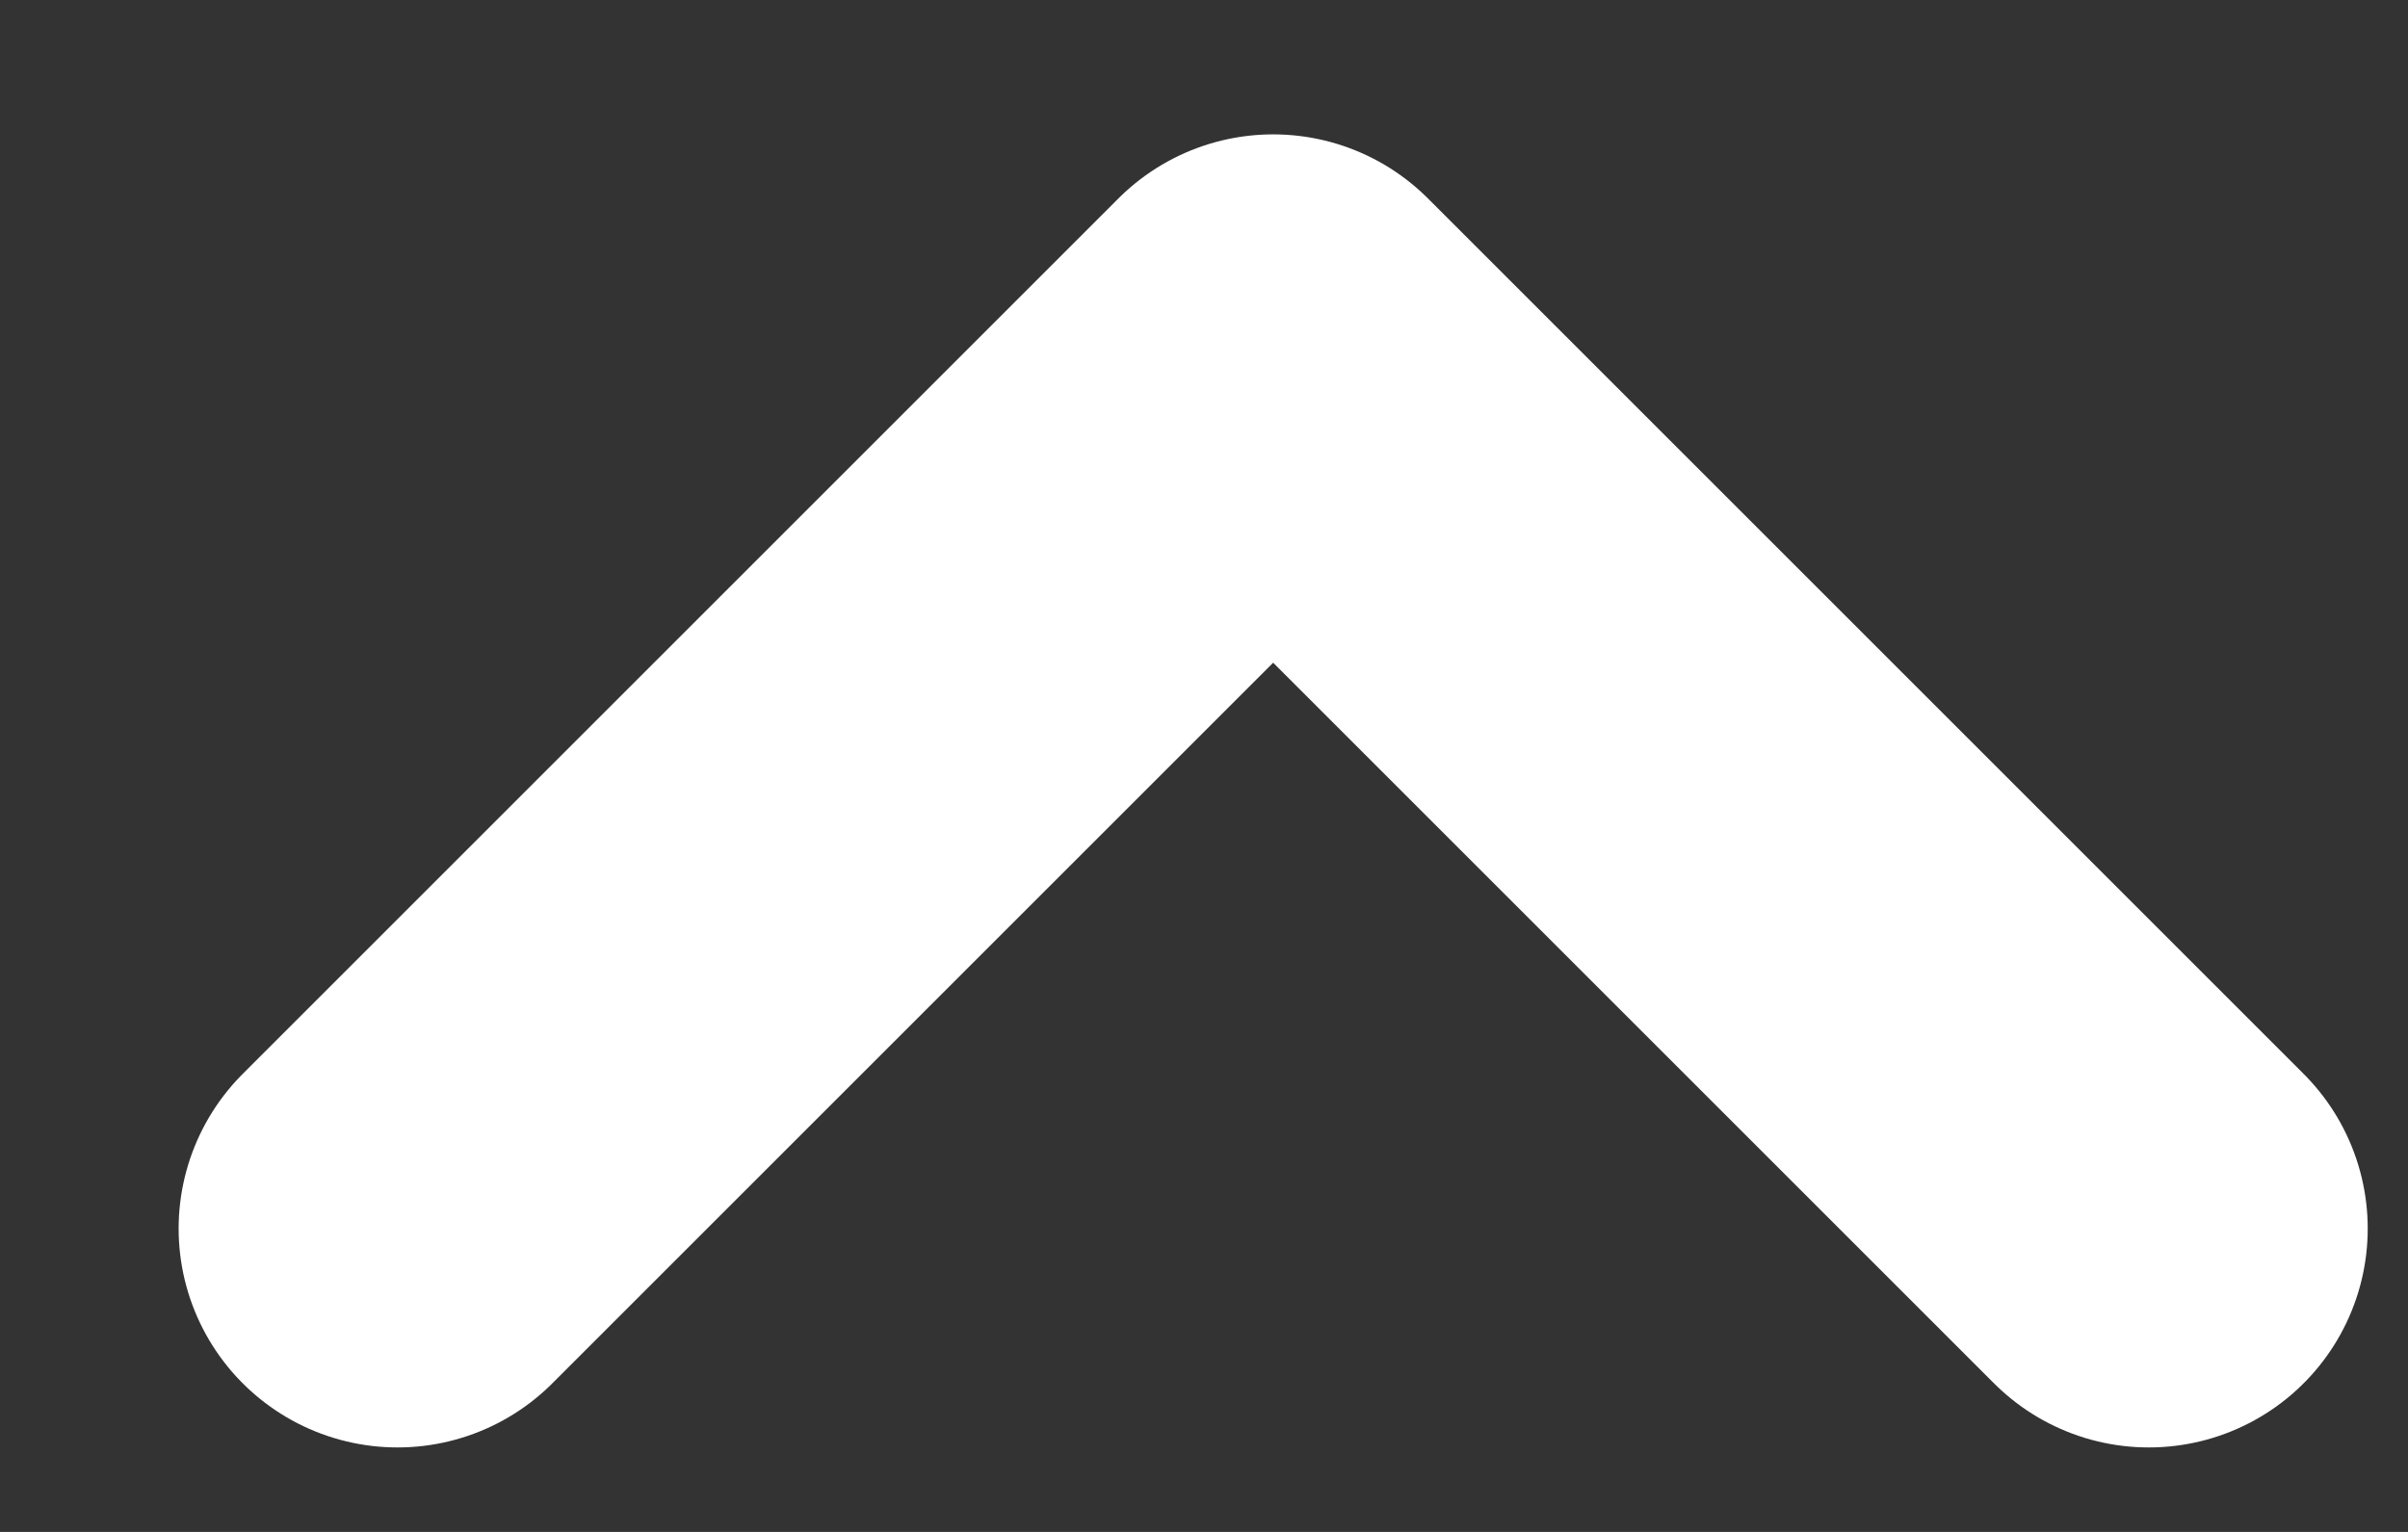 <svg width="11" height="7" viewBox="0 0 11 7" fill="none" xmlns="http://www.w3.org/2000/svg">
<rect x="0" y="0" width="11" height="7" fill="#333333" stroke="none"/>
<path d="M9.816 5.614L5.816 1.614L1.816 5.614" stroke="white" stroke-width="2" stroke-linecap="round" stroke-linejoin="round"/>
</svg>
